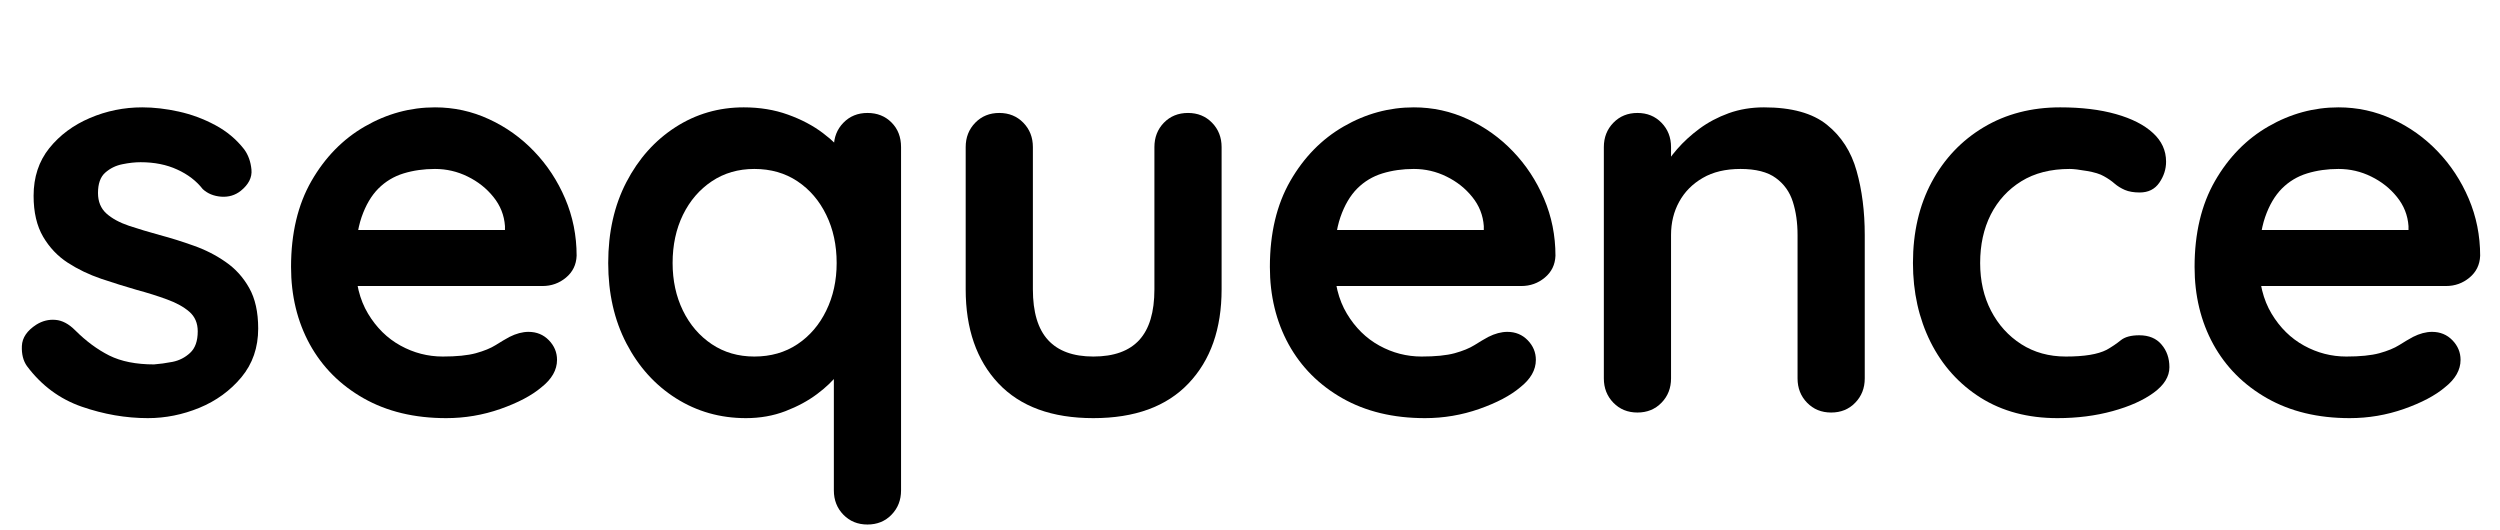 <?xml version="1.0" encoding="utf-8" standalone="no"?>
<!DOCTYPE svg PUBLIC "-//W3C//DTD SVG 1.1//EN"
  "http://www.w3.org/Graphics/SVG/1.1/DTD/svg11.dtd">
<svg xmlns:xlink="http://www.w3.org/1999/xlink" width="2285.884pt" height="484.4pt" viewBox="0 0 2285.884 484.4" xmlns="http://www.w3.org/2000/svg" version="1.1">
 <defs>
  <style type="text/css">*{stroke-linejoin: round; stroke-linecap: butt}</style>
 </defs>
 <g id="figure_1">
  <g id="patch_1">
   <path d="M 0 484.4
L 2285.884 484.4
L 2285.884 0
L 0 0
L 0 484.4
z
" style="fill: none"/>
  </g>
  <g id="text_1">
   <!-- sequence -->
   <g transform="translate(7.2 377.2)scale(5 -5)">
    <defs>
     <path id="Quicksand-Bold-73" d="M 218 531
Q 154 621 160 761
Q 166 902 326 1005
Q 429 1069 544 1059
Q 659 1050 768 941
Q 954 755 1158 652
Q 1363 550 1670 550
Q 1766 557 1881 579
Q 1997 602 2083 682
Q 2170 762 2170 928
Q 2170 1069 2074 1152
Q 1978 1235 1821 1292
Q 1664 1350 1472 1402
Q 1274 1459 1066 1529
Q 858 1600 685 1712
Q 512 1824 403 2009
Q 294 2195 294 2477
Q 294 2797 473 3021
Q 653 3245 937 3366
Q 1222 3488 1536 3488
Q 1734 3488 1952 3440
Q 2170 3392 2368 3286
Q 2566 3181 2701 3008
Q 2771 2912 2784 2777
Q 2797 2643 2662 2534
Q 2566 2458 2438 2467
Q 2310 2477 2227 2554
Q 2118 2694 1936 2777
Q 1754 2861 1517 2861
Q 1421 2861 1309 2838
Q 1197 2816 1113 2742
Q 1030 2669 1030 2509
Q 1030 2362 1126 2275
Q 1222 2189 1385 2134
Q 1549 2080 1734 2029
Q 1926 1978 2124 1907
Q 2323 1837 2489 1721
Q 2656 1606 2758 1424
Q 2861 1242 2861 960
Q 2861 634 2669 403
Q 2477 173 2189 54
Q 1901 -64 1600 -64
Q 1222 -64 844 67
Q 467 198 218 531
z
" transform="scale(0.016)"/>
     <path id="Quicksand-Bold-65" d="M 1997 -64
Q 1453 -64 1053 163
Q 653 390 438 780
Q 224 1171 224 1664
Q 224 2240 457 2646
Q 691 3053 1068 3270
Q 1446 3488 1869 3488
Q 2195 3488 2486 3353
Q 2778 3219 3002 2985
Q 3226 2752 3357 2445
Q 3488 2138 3488 1792
Q 3482 1638 3366 1542
Q 3251 1446 3098 1446
L 653 1446
L 461 2086
L 2810 2086
L 2669 1958
L 2669 2131
Q 2656 2317 2537 2464
Q 2419 2611 2243 2697
Q 2067 2784 1869 2784
Q 1677 2784 1510 2733
Q 1344 2682 1222 2560
Q 1101 2438 1030 2233
Q 960 2029 960 1715
Q 960 1370 1104 1130
Q 1248 890 1475 765
Q 1702 640 1958 640
Q 2195 640 2336 678
Q 2477 717 2563 771
Q 2650 826 2720 864
Q 2835 922 2938 922
Q 3078 922 3171 826
Q 3264 730 3264 602
Q 3264 429 3085 288
Q 2918 147 2617 41
Q 2317 -64 1997 -64
z
" transform="scale(0.016)"/>
     <path id="Quicksand-Bold-71" d="M 3187 3424
Q 3354 3424 3462 3315
Q 3571 3206 3571 3034
L 3571 -890
Q 3571 -1056 3462 -1168
Q 3354 -1280 3187 -1280
Q 3021 -1280 2912 -1168
Q 2803 -1056 2803 -890
L 2803 704
L 2944 646
Q 2944 563 2854 444
Q 2765 326 2611 211
Q 2458 96 2250 16
Q 2042 -64 1798 -64
Q 1357 -64 998 163
Q 640 390 432 790
Q 224 1190 224 1709
Q 224 2234 432 2634
Q 640 3034 992 3261
Q 1344 3488 1773 3488
Q 2048 3488 2278 3405
Q 2509 3322 2678 3194
Q 2848 3066 2941 2934
Q 3034 2803 3034 2714
L 2803 2630
L 2803 3034
Q 2803 3200 2912 3312
Q 3021 3424 3187 3424
z
M 1894 640
Q 2176 640 2387 781
Q 2598 922 2716 1165
Q 2835 1408 2835 1709
Q 2835 2016 2716 2259
Q 2598 2502 2387 2643
Q 2176 2784 1894 2784
Q 1619 2784 1408 2643
Q 1197 2502 1078 2259
Q 960 2016 960 1709
Q 960 1408 1078 1165
Q 1197 922 1408 781
Q 1619 640 1894 640
z
" transform="scale(0.016)"/>
     <path id="Quicksand-Bold-75" d="M 2957 3424
Q 3123 3424 3232 3312
Q 3341 3200 3341 3034
L 3341 1408
Q 3341 730 2963 333
Q 2586 -64 1875 -64
Q 1165 -64 790 333
Q 416 730 416 1408
L 416 3034
Q 416 3200 525 3312
Q 634 3424 800 3424
Q 966 3424 1075 3312
Q 1184 3200 1184 3034
L 1184 1408
Q 1184 1018 1357 829
Q 1530 640 1875 640
Q 2227 640 2400 829
Q 2573 1018 2573 1408
L 2573 3034
Q 2573 3200 2681 3312
Q 2790 3424 2957 3424
z
" transform="scale(0.016)"/>
     <path id="Quicksand-Bold-6e" d="M 2246 3488
Q 2720 3488 2966 3289
Q 3213 3091 3305 2761
Q 3398 2432 3398 2029
L 3398 390
Q 3398 224 3289 112
Q 3181 0 3014 0
Q 2848 0 2739 112
Q 2630 224 2630 390
L 2630 2029
Q 2630 2240 2576 2409
Q 2522 2579 2381 2681
Q 2240 2784 1978 2784
Q 1722 2784 1546 2681
Q 1370 2579 1277 2409
Q 1184 2240 1184 2029
L 1184 390
Q 1184 224 1075 112
Q 966 0 800 0
Q 634 0 525 112
Q 416 224 416 390
L 416 3034
Q 416 3200 525 3312
Q 634 3424 800 3424
Q 966 3424 1075 3312
Q 1184 3200 1184 3034
L 1184 2758
L 1088 2778
Q 1146 2886 1254 3011
Q 1363 3136 1510 3245
Q 1658 3354 1843 3421
Q 2029 3488 2246 3488
z
" transform="scale(0.016)"/>
     <path id="Quicksand-Bold-63" d="M 1907 3488
Q 2272 3488 2544 3411
Q 2816 3334 2966 3196
Q 3117 3059 3117 2867
Q 3117 2739 3040 2627
Q 2963 2515 2816 2515
Q 2714 2515 2646 2544
Q 2579 2573 2528 2617
Q 2477 2662 2406 2701
Q 2342 2739 2211 2761
Q 2080 2784 2016 2784
Q 1690 2784 1462 2643
Q 1235 2502 1113 2262
Q 992 2022 992 1709
Q 992 1402 1117 1162
Q 1242 922 1462 781
Q 1683 640 1971 640
Q 2131 640 2246 659
Q 2362 678 2438 717
Q 2528 768 2598 825
Q 2669 883 2810 883
Q 2976 883 3065 777
Q 3155 672 3155 518
Q 3155 358 2976 227
Q 2797 96 2505 16
Q 2214 -64 1875 -64
Q 1370 -64 998 169
Q 627 403 425 806
Q 224 1210 224 1709
Q 224 2234 438 2634
Q 653 3034 1033 3261
Q 1414 3488 1907 3488
z
" transform="scale(0.016)"/>
    </defs>
    <use xlink:href="#Quicksand-Bold-73"/>
    <use xlink:href="#Quicksand-Bold-65" x="48.2"/>
    <use xlink:href="#Quicksand-Bold-71" x="106.2"/>
    <use xlink:href="#Quicksand-Bold-75" x="168.5"/>
    <use xlink:href="#Quicksand-Bold-65" x="227.2"/>
    <use xlink:href="#Quicksand-Bold-6e" x="285.2"/>
    <use xlink:href="#Quicksand-Bold-63" x="344.8"/>
    <use xlink:href="#Quicksand-Bold-65" x="396.3"/>
   </g>
  </g>
 </g>
</svg>
